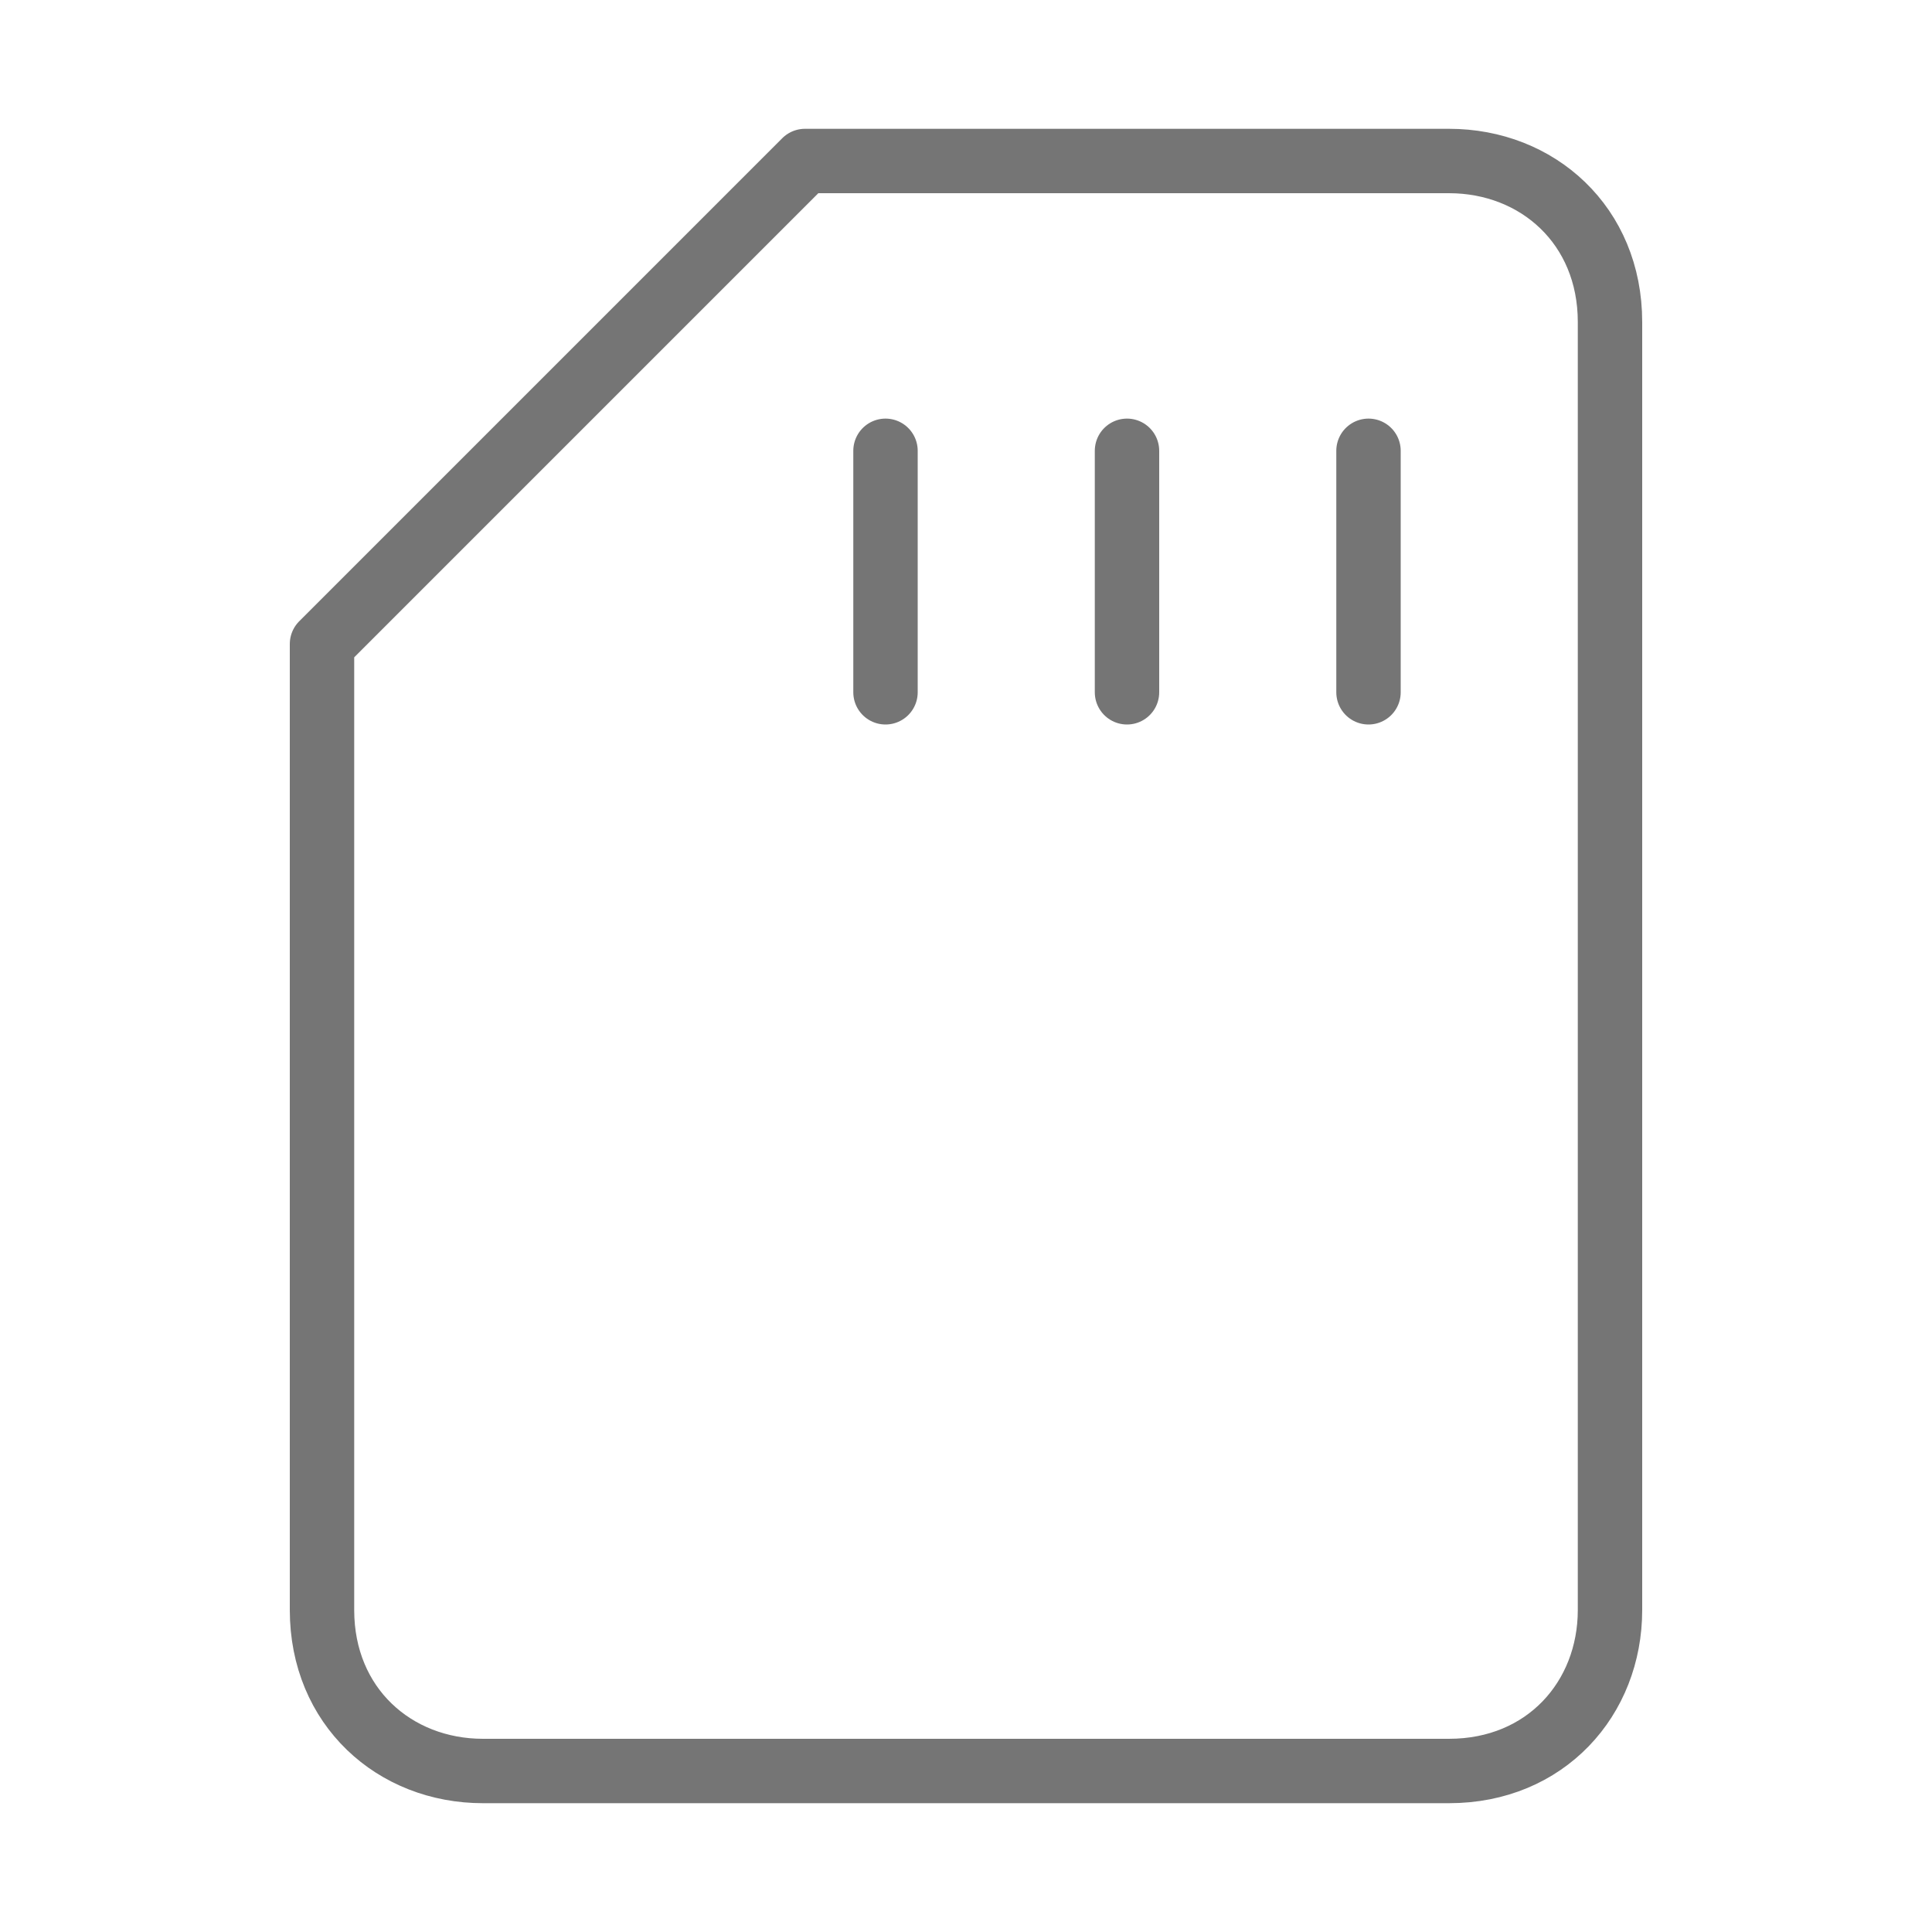 <svg xmlns="http://www.w3.org/2000/svg" fill-rule="evenodd" stroke-linecap="round" stroke-linejoin="round" stroke-miterlimit="10" clip-rule="evenodd" viewBox="0 0 24 24">
  <path 
  fill="none" 
  stroke="#757575"
  stroke-width=".8" 
  d="M18 2h-8L4 8v12c0 1.2.9 2 2 2h12c1.2 0 2-.9 2-2V4c0-1.2-.9-2-2-2zm-7 3.6v3m3-3v3m3-3v3"/>
</svg>
